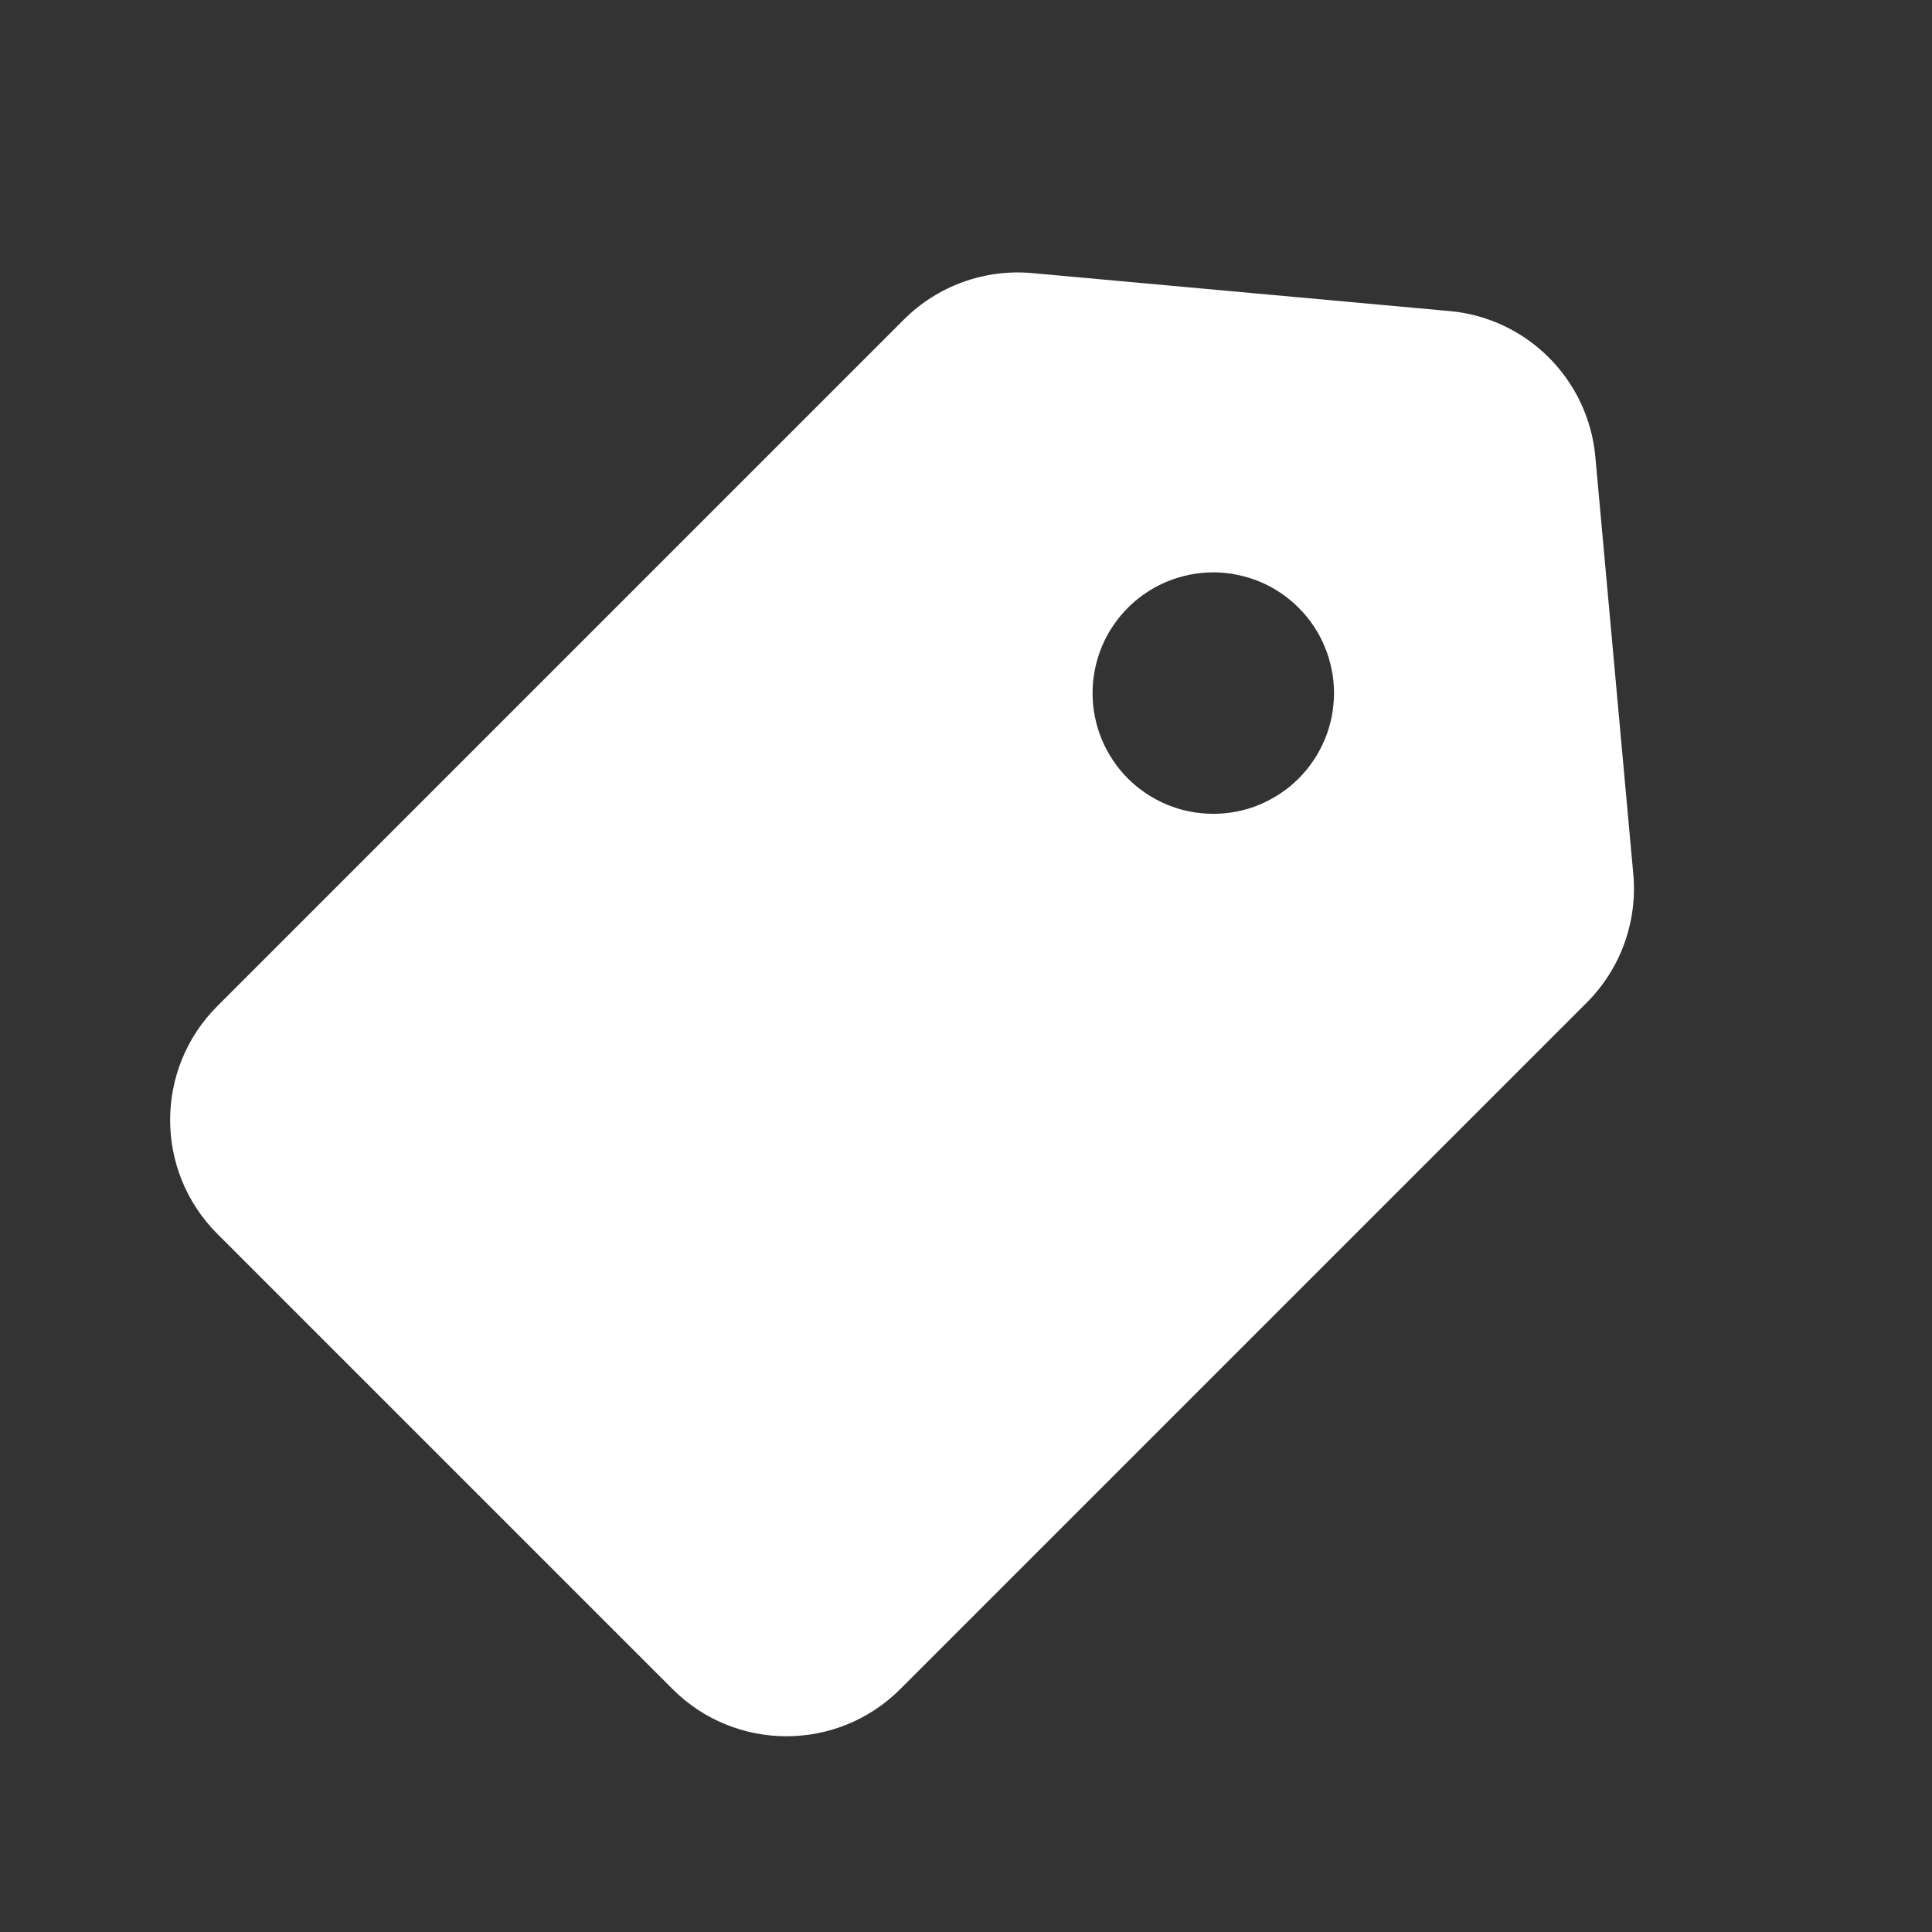 <svg xmlns="http://www.w3.org/2000/svg" xmlns:xlink="http://www.w3.org/1999/xlink" fill="none" version="1.1" width="24" height="24" viewBox="0 0 24 24"><rect x="0" y="0" width="24" height="24" fill="#333333" stroke="none"/><g style="mix-blend-mode:passthrough"><g style="mix-blend-mode:passthrough"></g><g style="mix-blend-mode:passthrough" transform="matrix(0.707,0.707,-0.707,0.707,4.536,-10.548)"><path d="M17,19.598C15.895,19.598,15,18.702,15,17.598L15,5.535C15,4.941,15.264,4.378,15.72,3.998L19.72,0.665C20.461,0.047,21.539,0.047,22.28,0.665L26.28,3.998C26.736,4.378,27,4.941,27,5.535L27,17.598C27,18.702,26.105,19.598,25,19.598L17,19.598ZM21,7.598Q21.074,7.598,21.147,7.591Q21.22,7.583,21.293,7.569Q21.365,7.555,21.435,7.533Q21.506,7.512,21.574,7.484Q21.642,7.455,21.707,7.421Q21.772,7.386,21.833,7.345Q21.895,7.304,21.951,7.257Q22.008,7.21,22.061,7.158Q22.113,7.106,22.159,7.049Q22.206,6.992,22.247,6.931Q22.288,6.87,22.323,6.805Q22.358,6.74,22.386,6.672Q22.414,6.604,22.435,6.533Q22.457,6.463,22.471,6.39Q22.485,6.318,22.493,6.245Q22.5,6.171,22.5,6.098Q22.5,6.024,22.493,5.951Q22.485,5.877,22.471,5.805Q22.457,5.733,22.435,5.662Q22.414,5.592,22.386,5.524Q22.358,5.456,22.323,5.391Q22.288,5.326,22.247,5.264Q22.206,5.203,22.159,5.146Q22.113,5.089,22.061,5.037Q22.008,4.985,21.951,4.938Q21.895,4.891,21.833,4.851Q21.772,4.81,21.707,4.775Q21.642,4.74,21.574,4.712Q21.506,4.684,21.435,4.662Q21.365,4.641,21.293,4.627Q21.22,4.612,21.147,4.605Q21.074,4.598,21,4.598Q20.926,4.598,20.853,4.605Q20.78,4.612,20.707,4.627Q20.635,4.641,20.564,4.662Q20.494,4.684,20.426,4.712Q20.358,4.74,20.293,4.775Q20.228,4.81,20.167,4.851Q20.105,4.891,20.048,4.938Q19.991,4.985,19.939,5.037Q19.887,5.089,19.84,5.146Q19.794,5.203,19.753,5.264Q19.712,5.326,19.677,5.391Q19.642,5.456,19.614,5.524Q19.586,5.592,19.564,5.662Q19.543,5.733,19.529,5.805Q19.514,5.877,19.507,5.951Q19.5,6.024,19.5,6.098Q19.5,6.171,19.507,6.245Q19.514,6.318,19.529,6.39Q19.543,6.463,19.564,6.533Q19.586,6.604,19.614,6.672Q19.642,6.74,19.677,6.805Q19.712,6.87,19.753,6.931Q19.794,6.992,19.84,7.049Q19.887,7.106,19.939,7.158Q19.991,7.21,20.048,7.257Q20.105,7.304,20.167,7.345Q20.228,7.386,20.293,7.421Q20.358,7.455,20.426,7.484Q20.494,7.512,20.564,7.533Q20.635,7.555,20.707,7.569Q20.78,7.583,20.853,7.591Q20.926,7.598,21,7.598Z" fill-rule="evenodd" fill="#FFFFFF" fill-opacity="1"/></g></g></svg>
